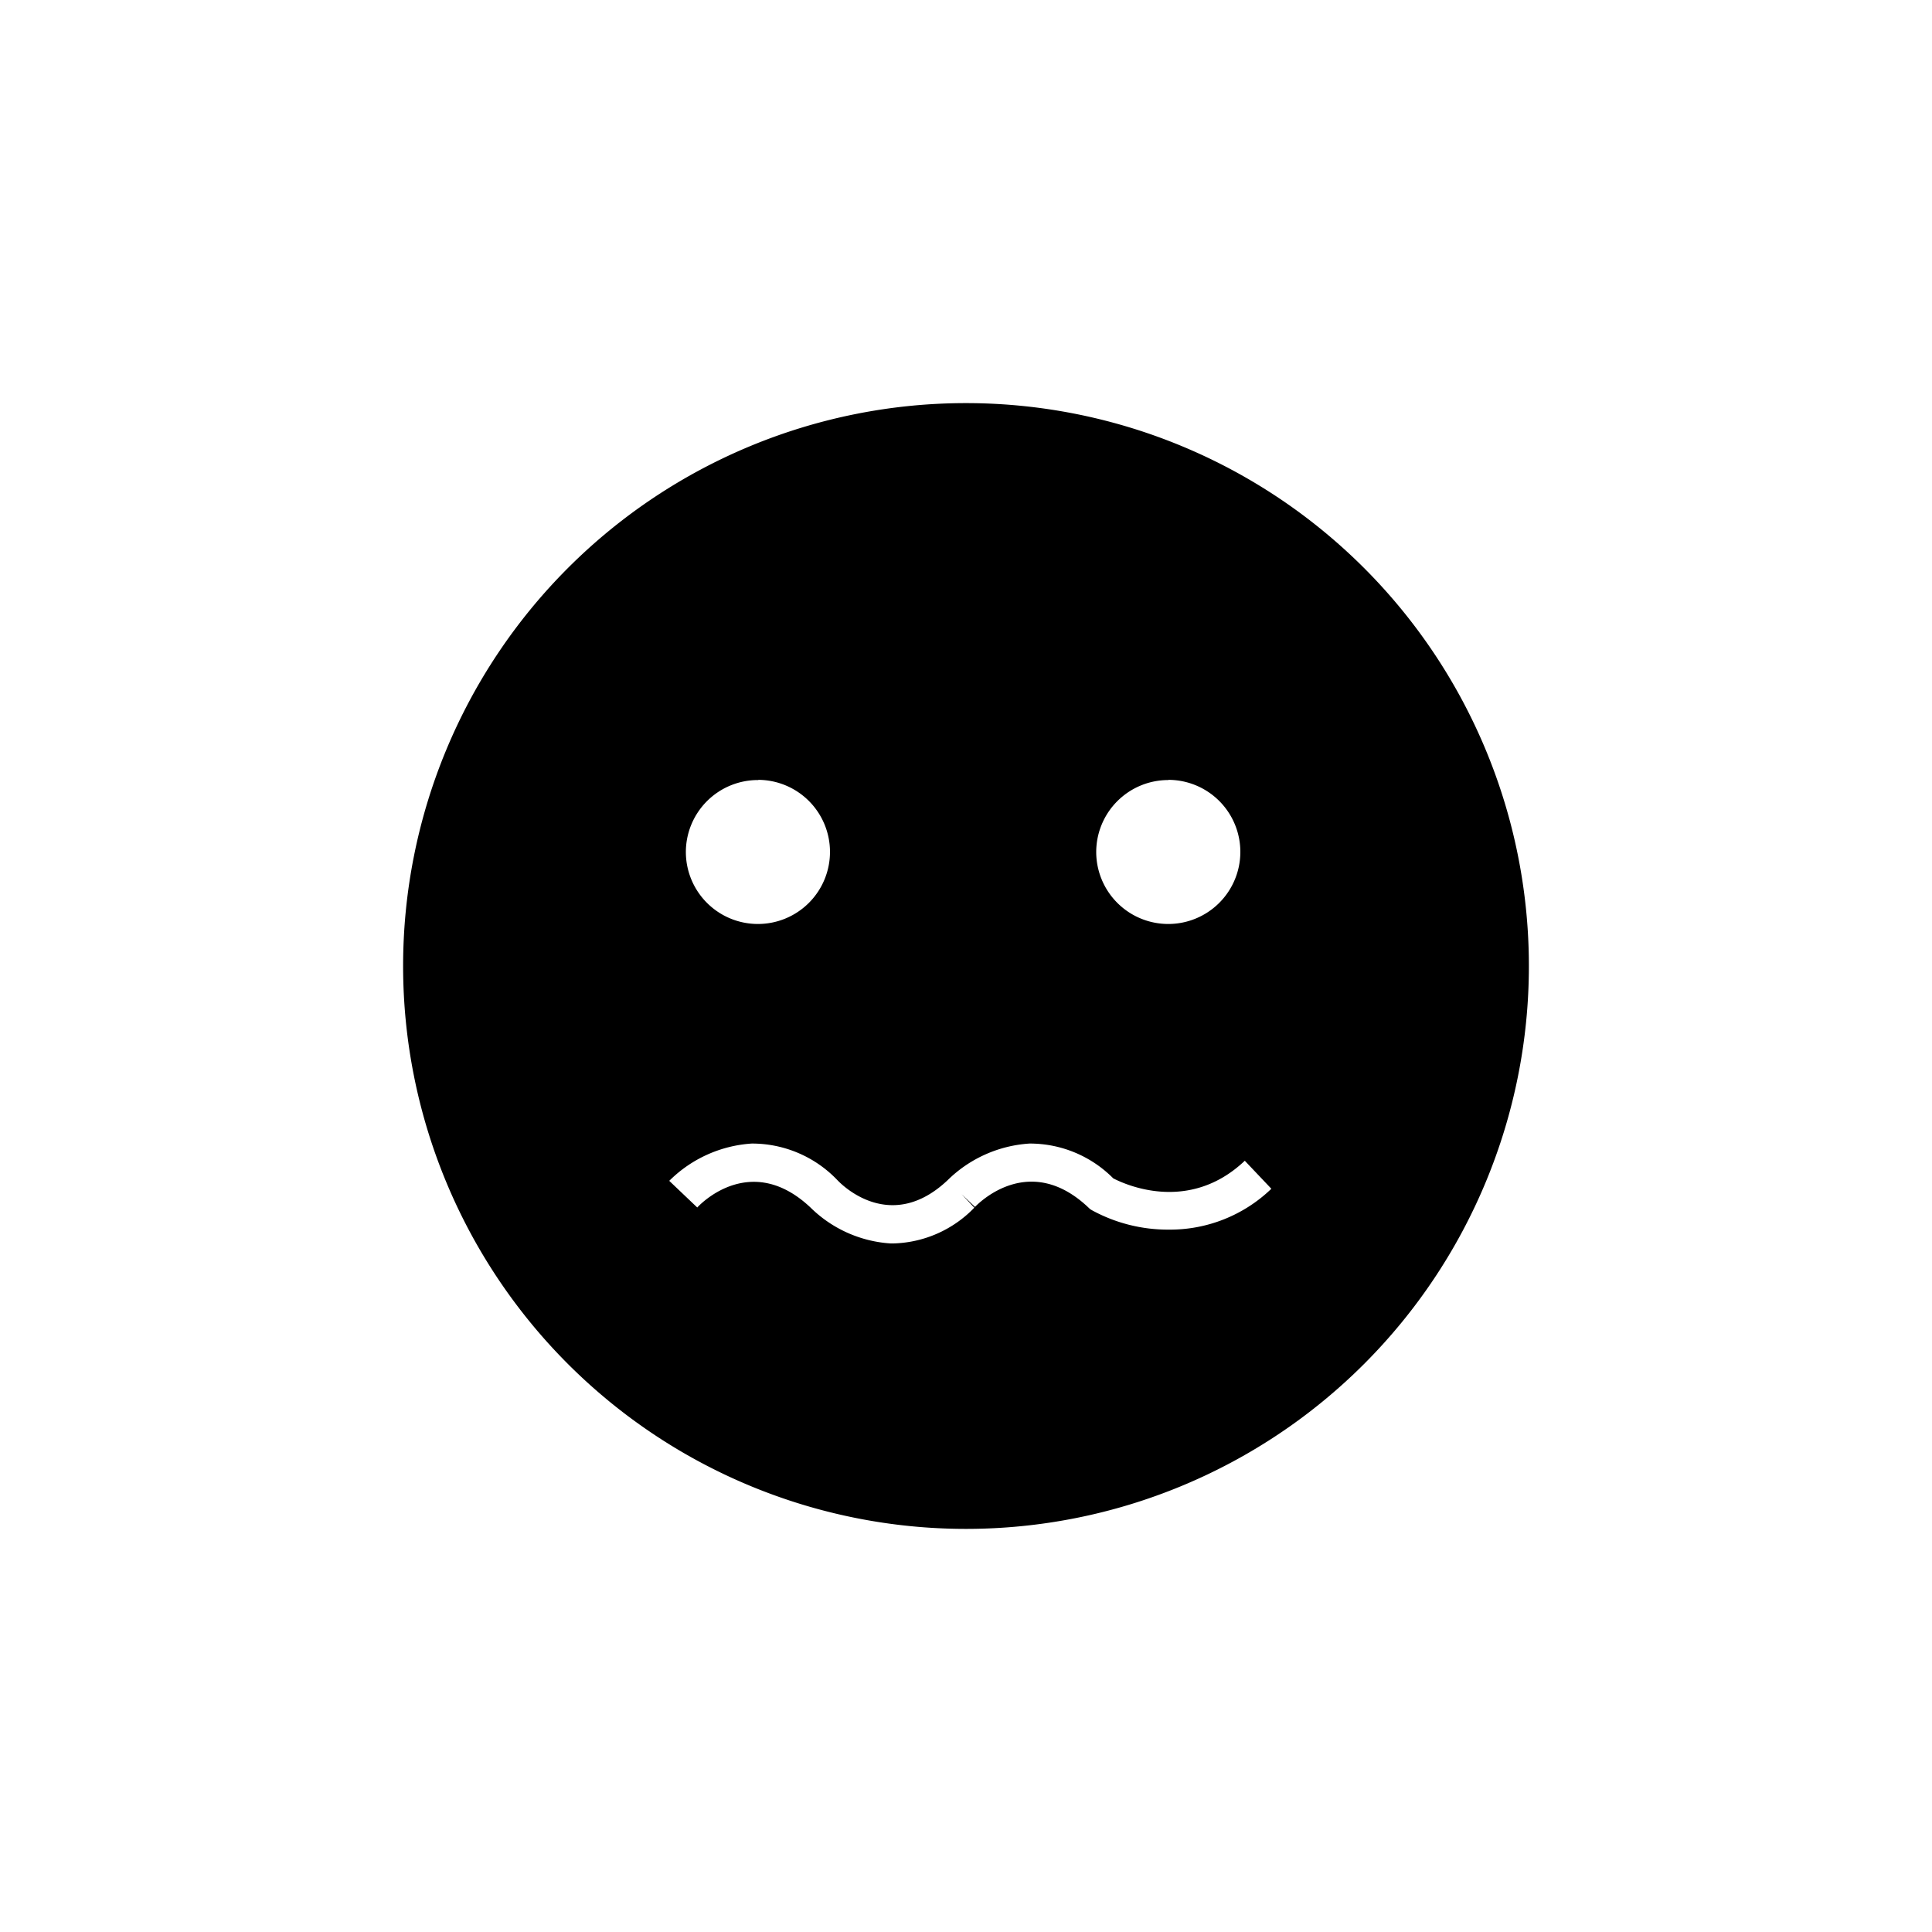 <svg xmlns="http://www.w3.org/2000/svg" viewBox="0 0 200 200"><defs><style>.a{fill:#000;}</style></defs><title>дурнота</title><path class="a" d="M100,41.73A58.27,58.27,0,1,0,158.27,100,58.27,58.27,0,0,0,100,41.73Zm20.94,39a7.46,7.46,0,1,1-7.46,7.46A7.46,7.46,0,0,1,120.94,80.75Zm-42.44,0A7.46,7.46,0,1,1,71,88.21,7.46,7.46,0,0,1,78.5,80.75ZM121,127.29a16.39,16.39,0,0,1-7.95-2l-.2-.12-.17-.16c-6-5.69-11.18-.66-11.75-.07l-1.38-1.31,1.31,1.39a12.07,12.07,0,0,1-8.37,3.7h-.3A13,13,0,0,1,83.9,125c-6-5.65-11.15-.63-11.72,0l-2.9-2.76a13.32,13.32,0,0,1,8.54-3.86,12.21,12.21,0,0,1,8.86,3.78l.08.08c.54.56,5.53,5.41,11.33-.06a13.29,13.29,0,0,1,8.49-3.8,12.15,12.15,0,0,1,8.66,3.6c1.17.61,7.81,3.69,13.62-1.82l2.75,2.9A15.11,15.11,0,0,1,121,127.29Z"/></svg>